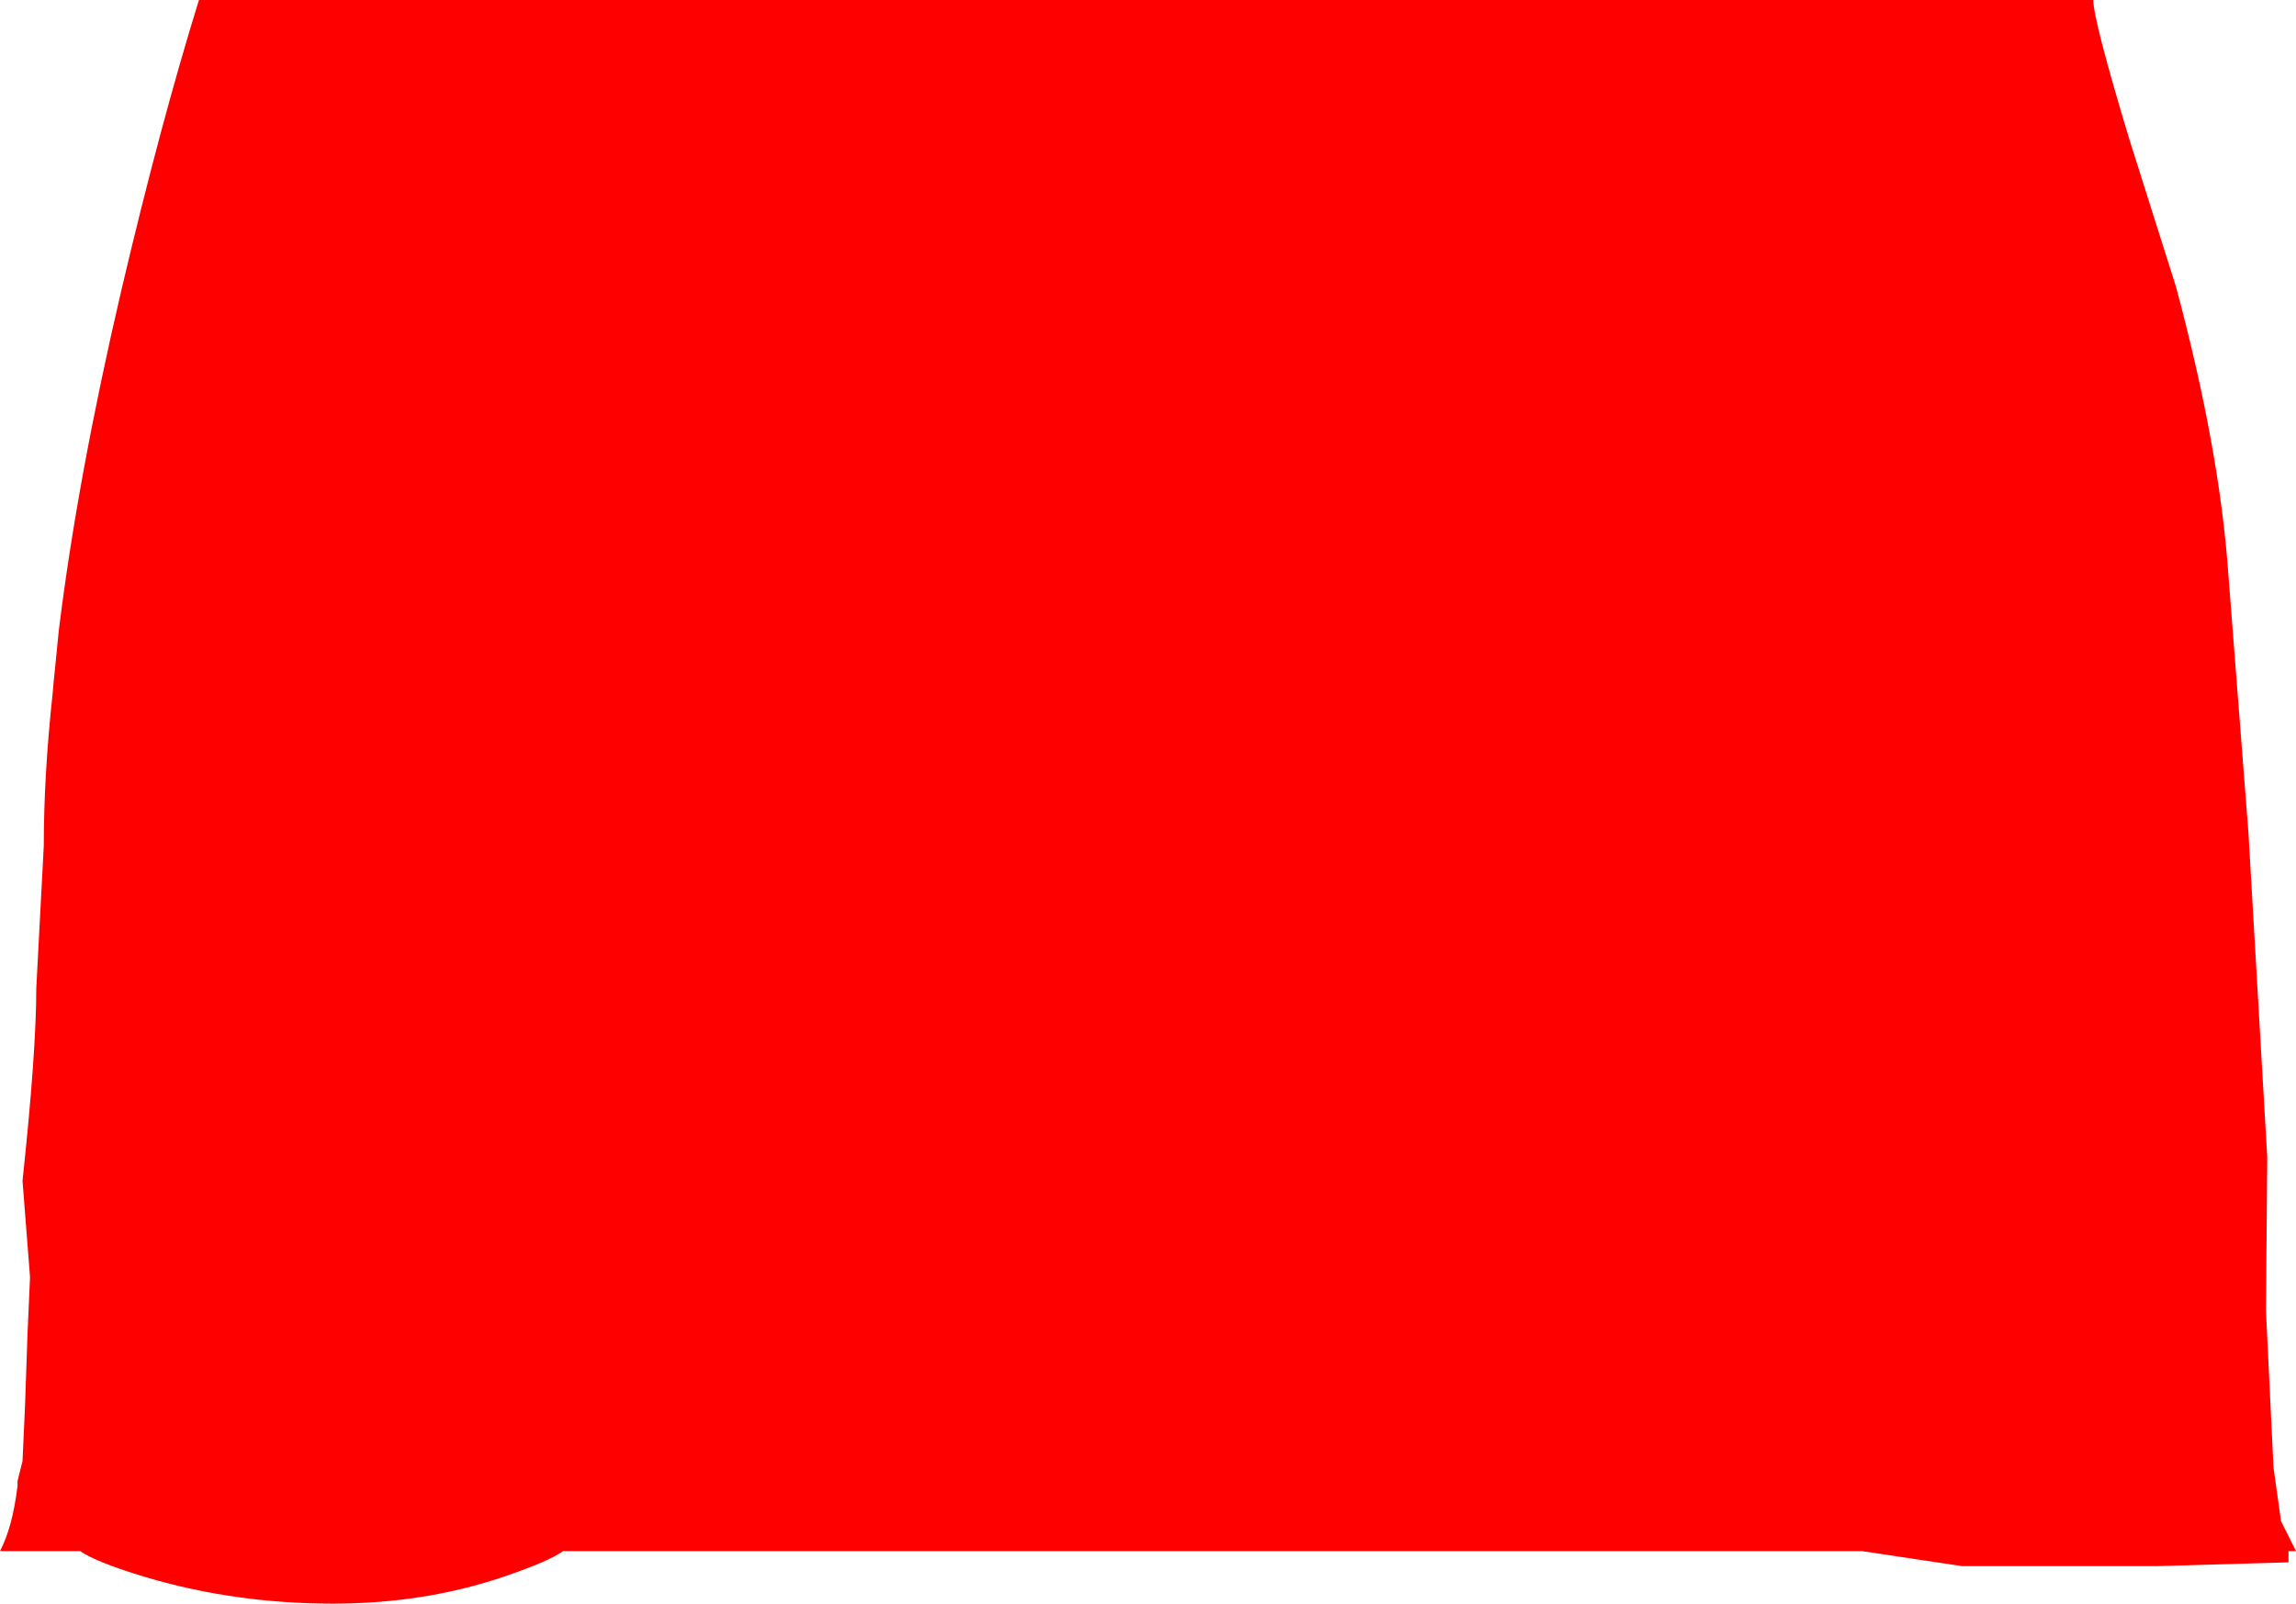 <?xml version="1.0" encoding="UTF-8" standalone="no"?>
<svg xmlns:ffdec="https://www.free-decompiler.com/flash" xmlns:xlink="http://www.w3.org/1999/xlink" ffdec:objectType="shape" height="64.1px" width="91.75px" xmlns="http://www.w3.org/2000/svg">
  <g transform="matrix(1.0, 0.0, 0.0, 1.0, -139.4, -8.95)">
    <path d="M224.5 14.55 L226.35 20.4 Q228.1 26.9 228.45 31.95 L229.25 42.25 230.0 55.2 229.95 61.35 230.25 67.6 230.55 69.75 231.15 70.95 230.85 70.95 230.85 71.1 230.85 71.4 225.6 71.55 217.8 71.55 213.8 70.95 161.9 70.95 Q161.35 71.35 159.6 71.95 156.4 73.05 152.7 73.05 148.8 73.05 145.25 72.0 143.25 71.4 142.6 70.95 L139.4 70.95 Q139.9 70.0 140.1 68.35 L140.1 68.15 140.3 67.35 140.4 65.15 140.5 62.25 140.6 60.0 140.3 56.15 Q140.85 51.0 140.85 48.45 L141.15 42.75 Q141.15 39.95 141.5 36.7 L141.55 36.15 141.75 34.15 Q142.5 28.05 144.25 20.55 145.8 13.95 147.35 8.95 L223.05 8.95 Q223.05 9.75 224.5 14.55" fill="#ff0000" fill-rule="evenodd" stroke="none"/>
  </g>
</svg>
